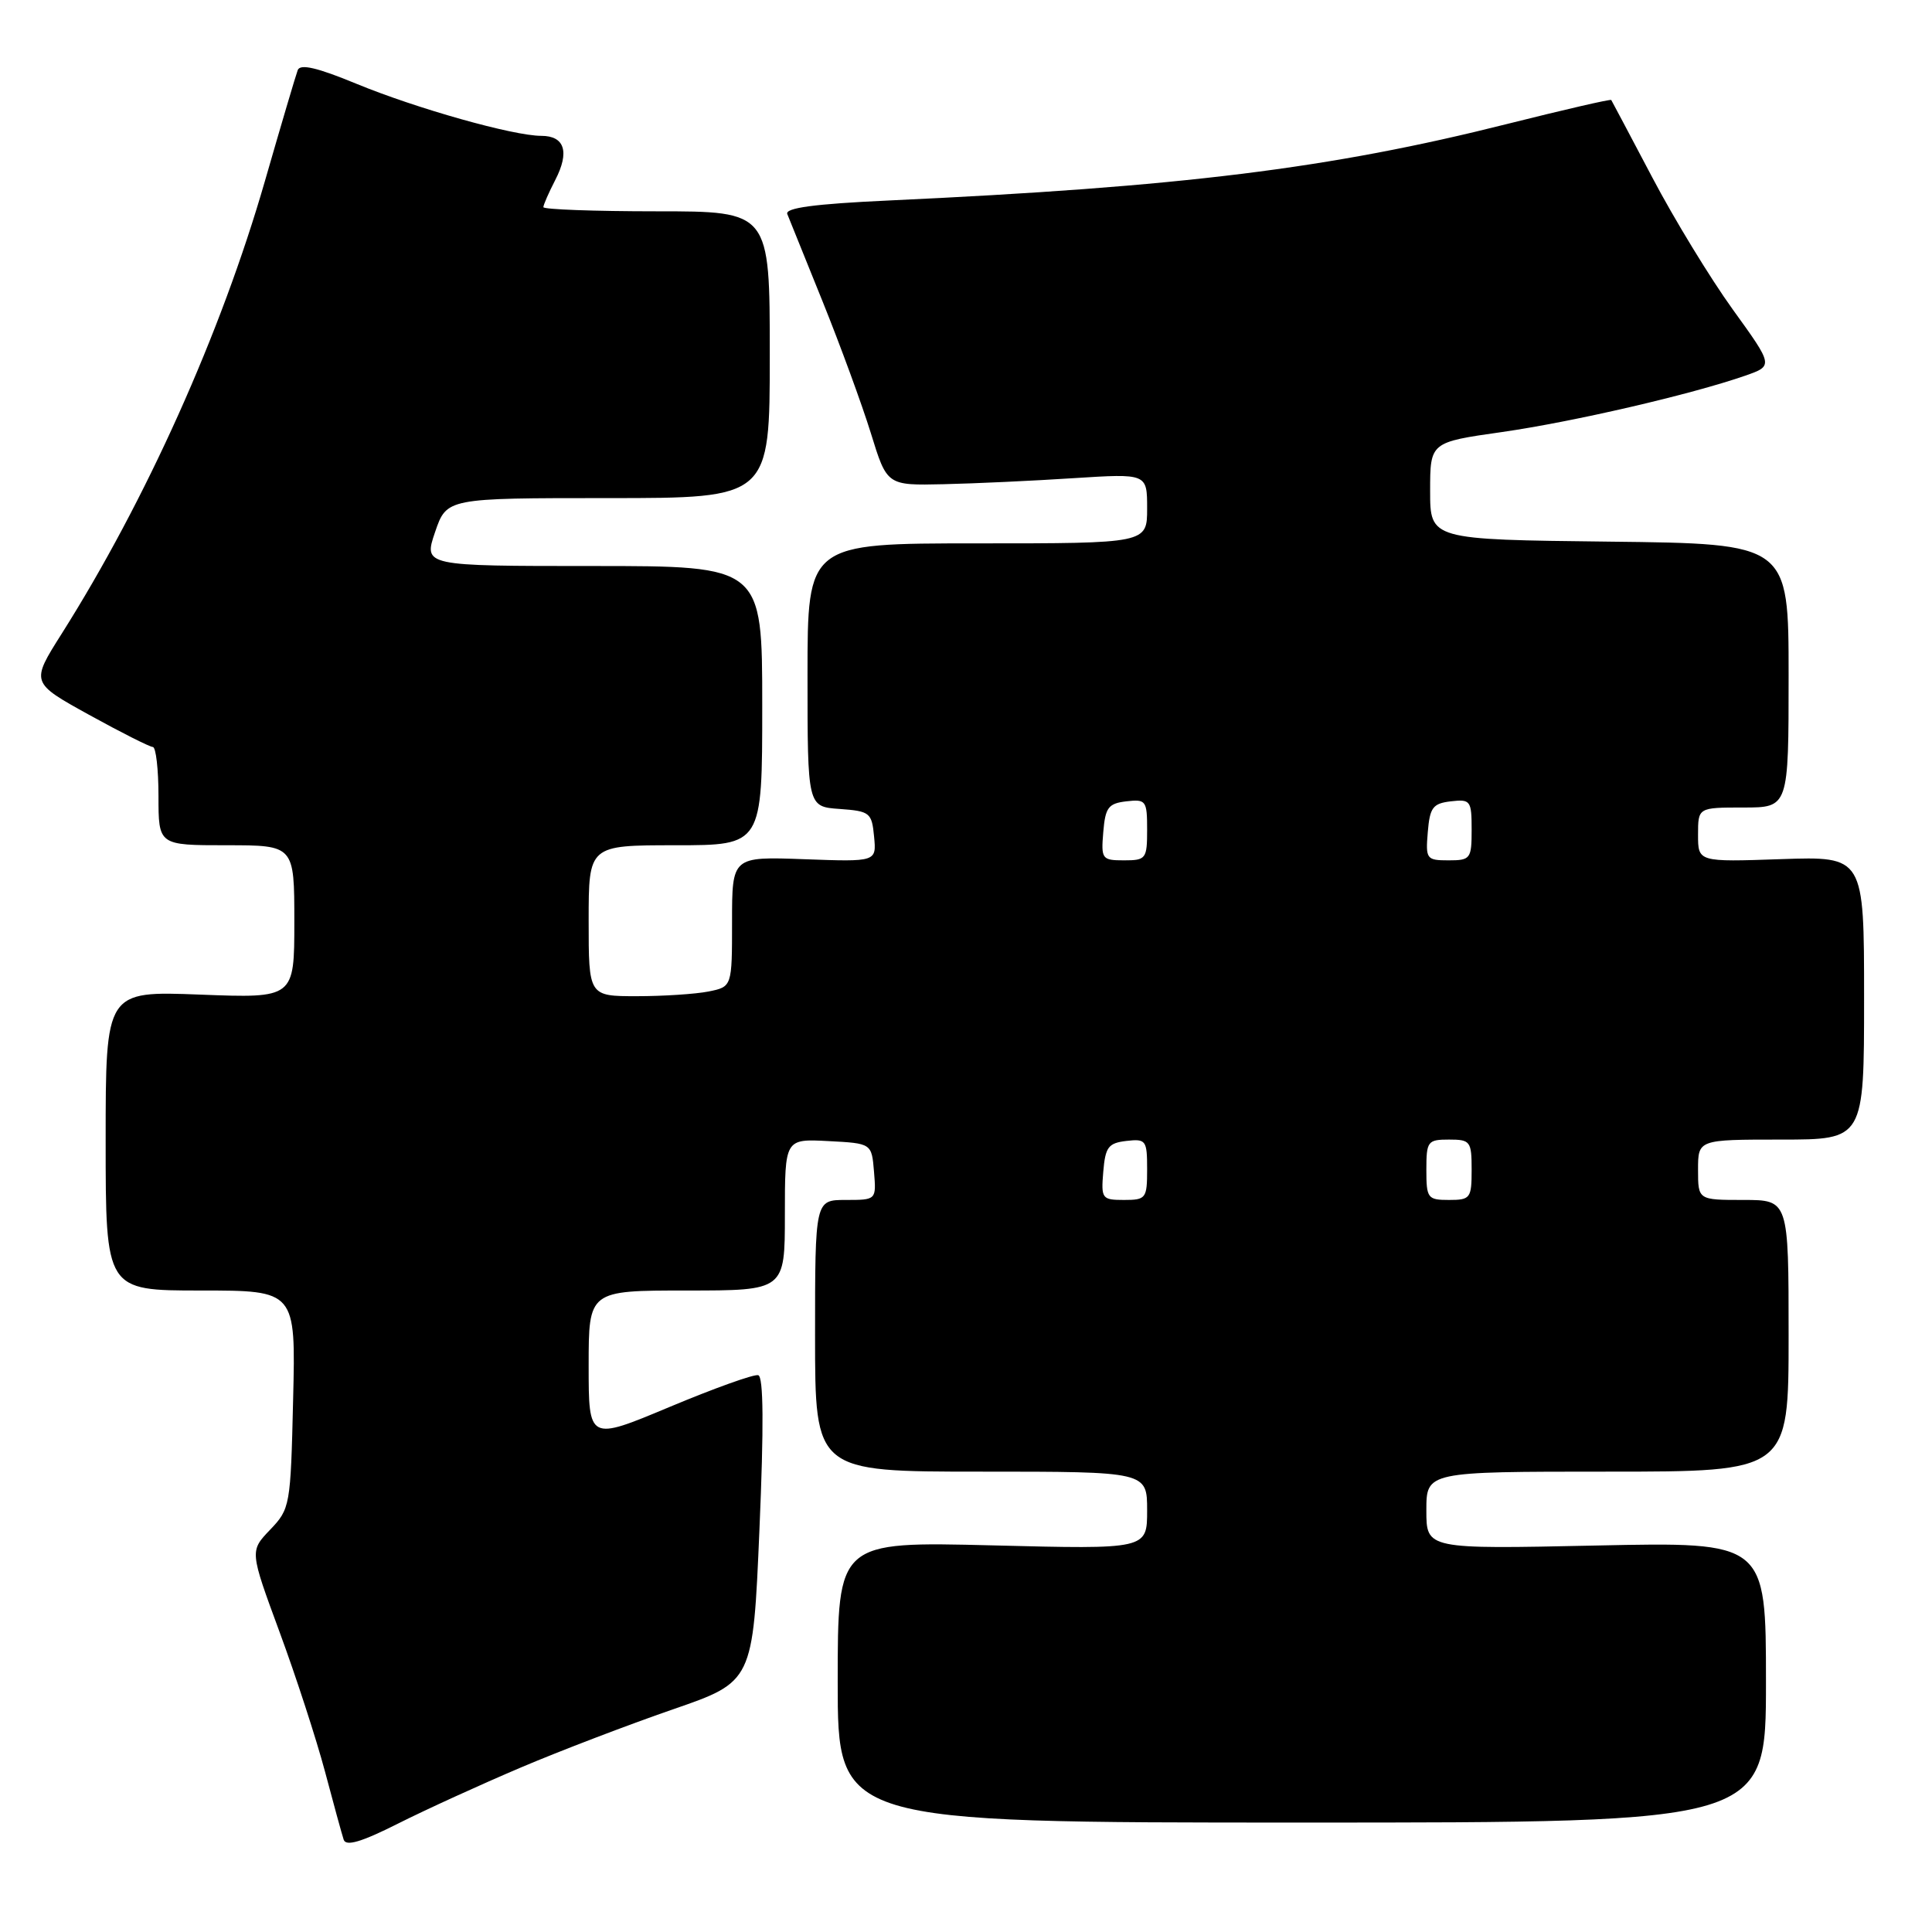 <?xml version="1.0" encoding="UTF-8" standalone="no"?>
<!DOCTYPE svg PUBLIC "-//W3C//DTD SVG 1.1//EN" "http://www.w3.org/Graphics/SVG/1.1/DTD/svg11.dtd" >
<svg xmlns="http://www.w3.org/2000/svg" xmlns:xlink="http://www.w3.org/1999/xlink" version="1.1" viewBox="0 0 256 256">
 <g >
 <path fill="currentColor"
d=" M 69.00 234.21 C 74.22 231.99 83.29 228.53 89.13 226.51 C 99.77 222.84 99.77 222.84 100.63 202.67 C 101.22 188.98 101.17 182.41 100.47 182.22 C 99.91 182.06 94.62 183.96 88.72 186.43 C 78.00 190.92 78.00 190.92 78.00 180.96 C 78.00 171.00 78.00 171.00 91.00 171.00 C 104.00 171.00 104.00 171.00 104.00 160.95 C 104.00 150.90 104.00 150.90 109.75 151.20 C 115.50 151.50 115.50 151.50 115.81 155.25 C 116.12 159.00 116.12 159.00 112.06 159.00 C 108.00 159.00 108.00 159.00 108.00 177.00 C 108.00 195.00 108.00 195.00 130.00 195.00 C 152.00 195.00 152.00 195.00 152.00 200.14 C 152.00 205.29 152.00 205.29 131.50 204.77 C 111.00 204.26 111.00 204.26 111.00 222.88 C 111.00 241.50 111.00 241.50 172.50 241.50 C 234.00 241.50 234.00 241.50 234.00 222.91 C 234.00 204.31 234.00 204.31 211.50 204.79 C 189.00 205.27 189.00 205.27 189.00 200.14 C 189.00 195.00 189.00 195.00 213.00 195.00 C 237.00 195.00 237.00 195.00 237.00 177.00 C 237.00 159.00 237.00 159.00 231.00 159.00 C 225.00 159.00 225.00 159.00 225.00 155.00 C 225.00 151.00 225.00 151.00 236.00 151.00 C 247.00 151.00 247.00 151.00 247.00 132.23 C 247.00 113.47 247.00 113.47 236.00 113.84 C 225.00 114.22 225.00 114.22 225.00 110.61 C 225.00 107.00 225.00 107.00 231.00 107.00 C 237.00 107.00 237.00 107.00 237.00 89.52 C 237.00 72.04 237.00 72.04 213.25 71.77 C 189.50 71.50 189.50 71.50 189.50 65.05 C 189.50 58.60 189.50 58.60 199.00 57.25 C 208.42 55.90 224.03 52.29 231.25 49.78 C 234.99 48.47 234.99 48.47 229.59 40.99 C 226.62 36.87 221.82 29.00 218.93 23.50 C 216.03 18.00 213.59 13.39 213.50 13.25 C 213.41 13.11 207.23 14.54 199.77 16.41 C 176.23 22.34 156.59 24.77 117.68 26.57 C 107.93 27.02 104.00 27.55 104.32 28.36 C 104.58 28.99 106.69 34.22 109.02 40.00 C 111.35 45.78 114.22 53.61 115.40 57.42 C 117.53 64.33 117.53 64.33 125.02 64.16 C 129.13 64.07 136.89 63.71 142.25 63.36 C 152.00 62.74 152.00 62.74 152.00 67.37 C 152.00 72.00 152.00 72.00 129.50 72.00 C 107.00 72.00 107.00 72.00 107.00 89.44 C 107.00 106.89 107.00 106.89 111.25 107.19 C 115.27 107.48 115.52 107.68 115.82 110.85 C 116.14 114.20 116.14 114.20 106.57 113.85 C 97.00 113.50 97.00 113.50 97.00 122.13 C 97.00 130.75 97.00 130.75 93.88 131.38 C 92.16 131.72 87.88 132.00 84.38 132.00 C 78.00 132.00 78.00 132.00 78.00 122.00 C 78.00 112.00 78.00 112.00 89.50 112.00 C 101.00 112.00 101.00 112.00 101.00 93.50 C 101.00 75.00 101.00 75.00 78.56 75.00 C 56.12 75.00 56.12 75.00 57.65 70.50 C 59.19 66.00 59.19 66.00 80.59 66.00 C 102.00 66.00 102.00 66.00 102.00 47.00 C 102.00 28.00 102.00 28.00 87.00 28.00 C 78.75 28.00 72.00 27.75 72.00 27.45 C 72.00 27.15 72.71 25.53 73.57 23.86 C 75.50 20.13 74.83 18.00 71.72 18.00 C 68.02 18.00 55.18 14.38 47.20 11.09 C 42.02 8.95 39.78 8.43 39.45 9.29 C 39.20 9.95 37.24 16.57 35.10 24.00 C 29.30 44.13 19.35 66.29 8.15 84.01 C 4.08 90.45 4.08 90.45 11.79 94.71 C 16.03 97.05 19.84 98.97 20.25 98.98 C 20.66 98.99 21.00 101.92 21.00 105.50 C 21.00 112.00 21.00 112.00 30.00 112.00 C 39.00 112.00 39.00 112.00 39.00 122.14 C 39.00 132.27 39.00 132.27 26.50 131.79 C 14.00 131.31 14.00 131.31 14.00 151.15 C 14.00 171.00 14.00 171.00 26.59 171.00 C 39.19 171.00 39.19 171.00 38.84 185.44 C 38.51 199.55 38.44 199.93 35.79 202.70 C 33.09 205.52 33.09 205.52 37.04 216.24 C 39.22 222.14 41.92 230.46 43.06 234.73 C 44.19 239.00 45.31 243.07 45.54 243.77 C 45.84 244.68 47.89 244.08 52.73 241.64 C 56.45 239.77 63.77 236.43 69.00 234.21 Z  M 146.19 155.25 C 146.46 151.99 146.86 151.46 149.25 151.18 C 151.85 150.88 152.00 151.09 152.00 154.93 C 152.00 158.80 151.85 159.00 148.94 159.00 C 146.01 159.00 145.89 158.83 146.19 155.25 Z  M 189.00 155.00 C 189.00 151.22 189.17 151.00 192.00 151.00 C 194.83 151.00 195.00 151.22 195.00 155.00 C 195.00 158.78 194.83 159.00 192.00 159.00 C 189.17 159.00 189.00 158.78 189.00 155.00 Z  M 146.19 110.25 C 146.46 106.99 146.86 106.46 149.25 106.18 C 151.85 105.88 152.00 106.09 152.00 109.93 C 152.00 113.80 151.85 114.00 148.94 114.00 C 146.01 114.00 145.89 113.83 146.19 110.25 Z  M 189.19 110.25 C 189.46 106.99 189.86 106.46 192.25 106.18 C 194.85 105.88 195.00 106.09 195.00 109.93 C 195.00 113.80 194.85 114.00 191.94 114.00 C 189.01 114.00 188.89 113.83 189.19 110.25 Z "/>
</g>
</svg>